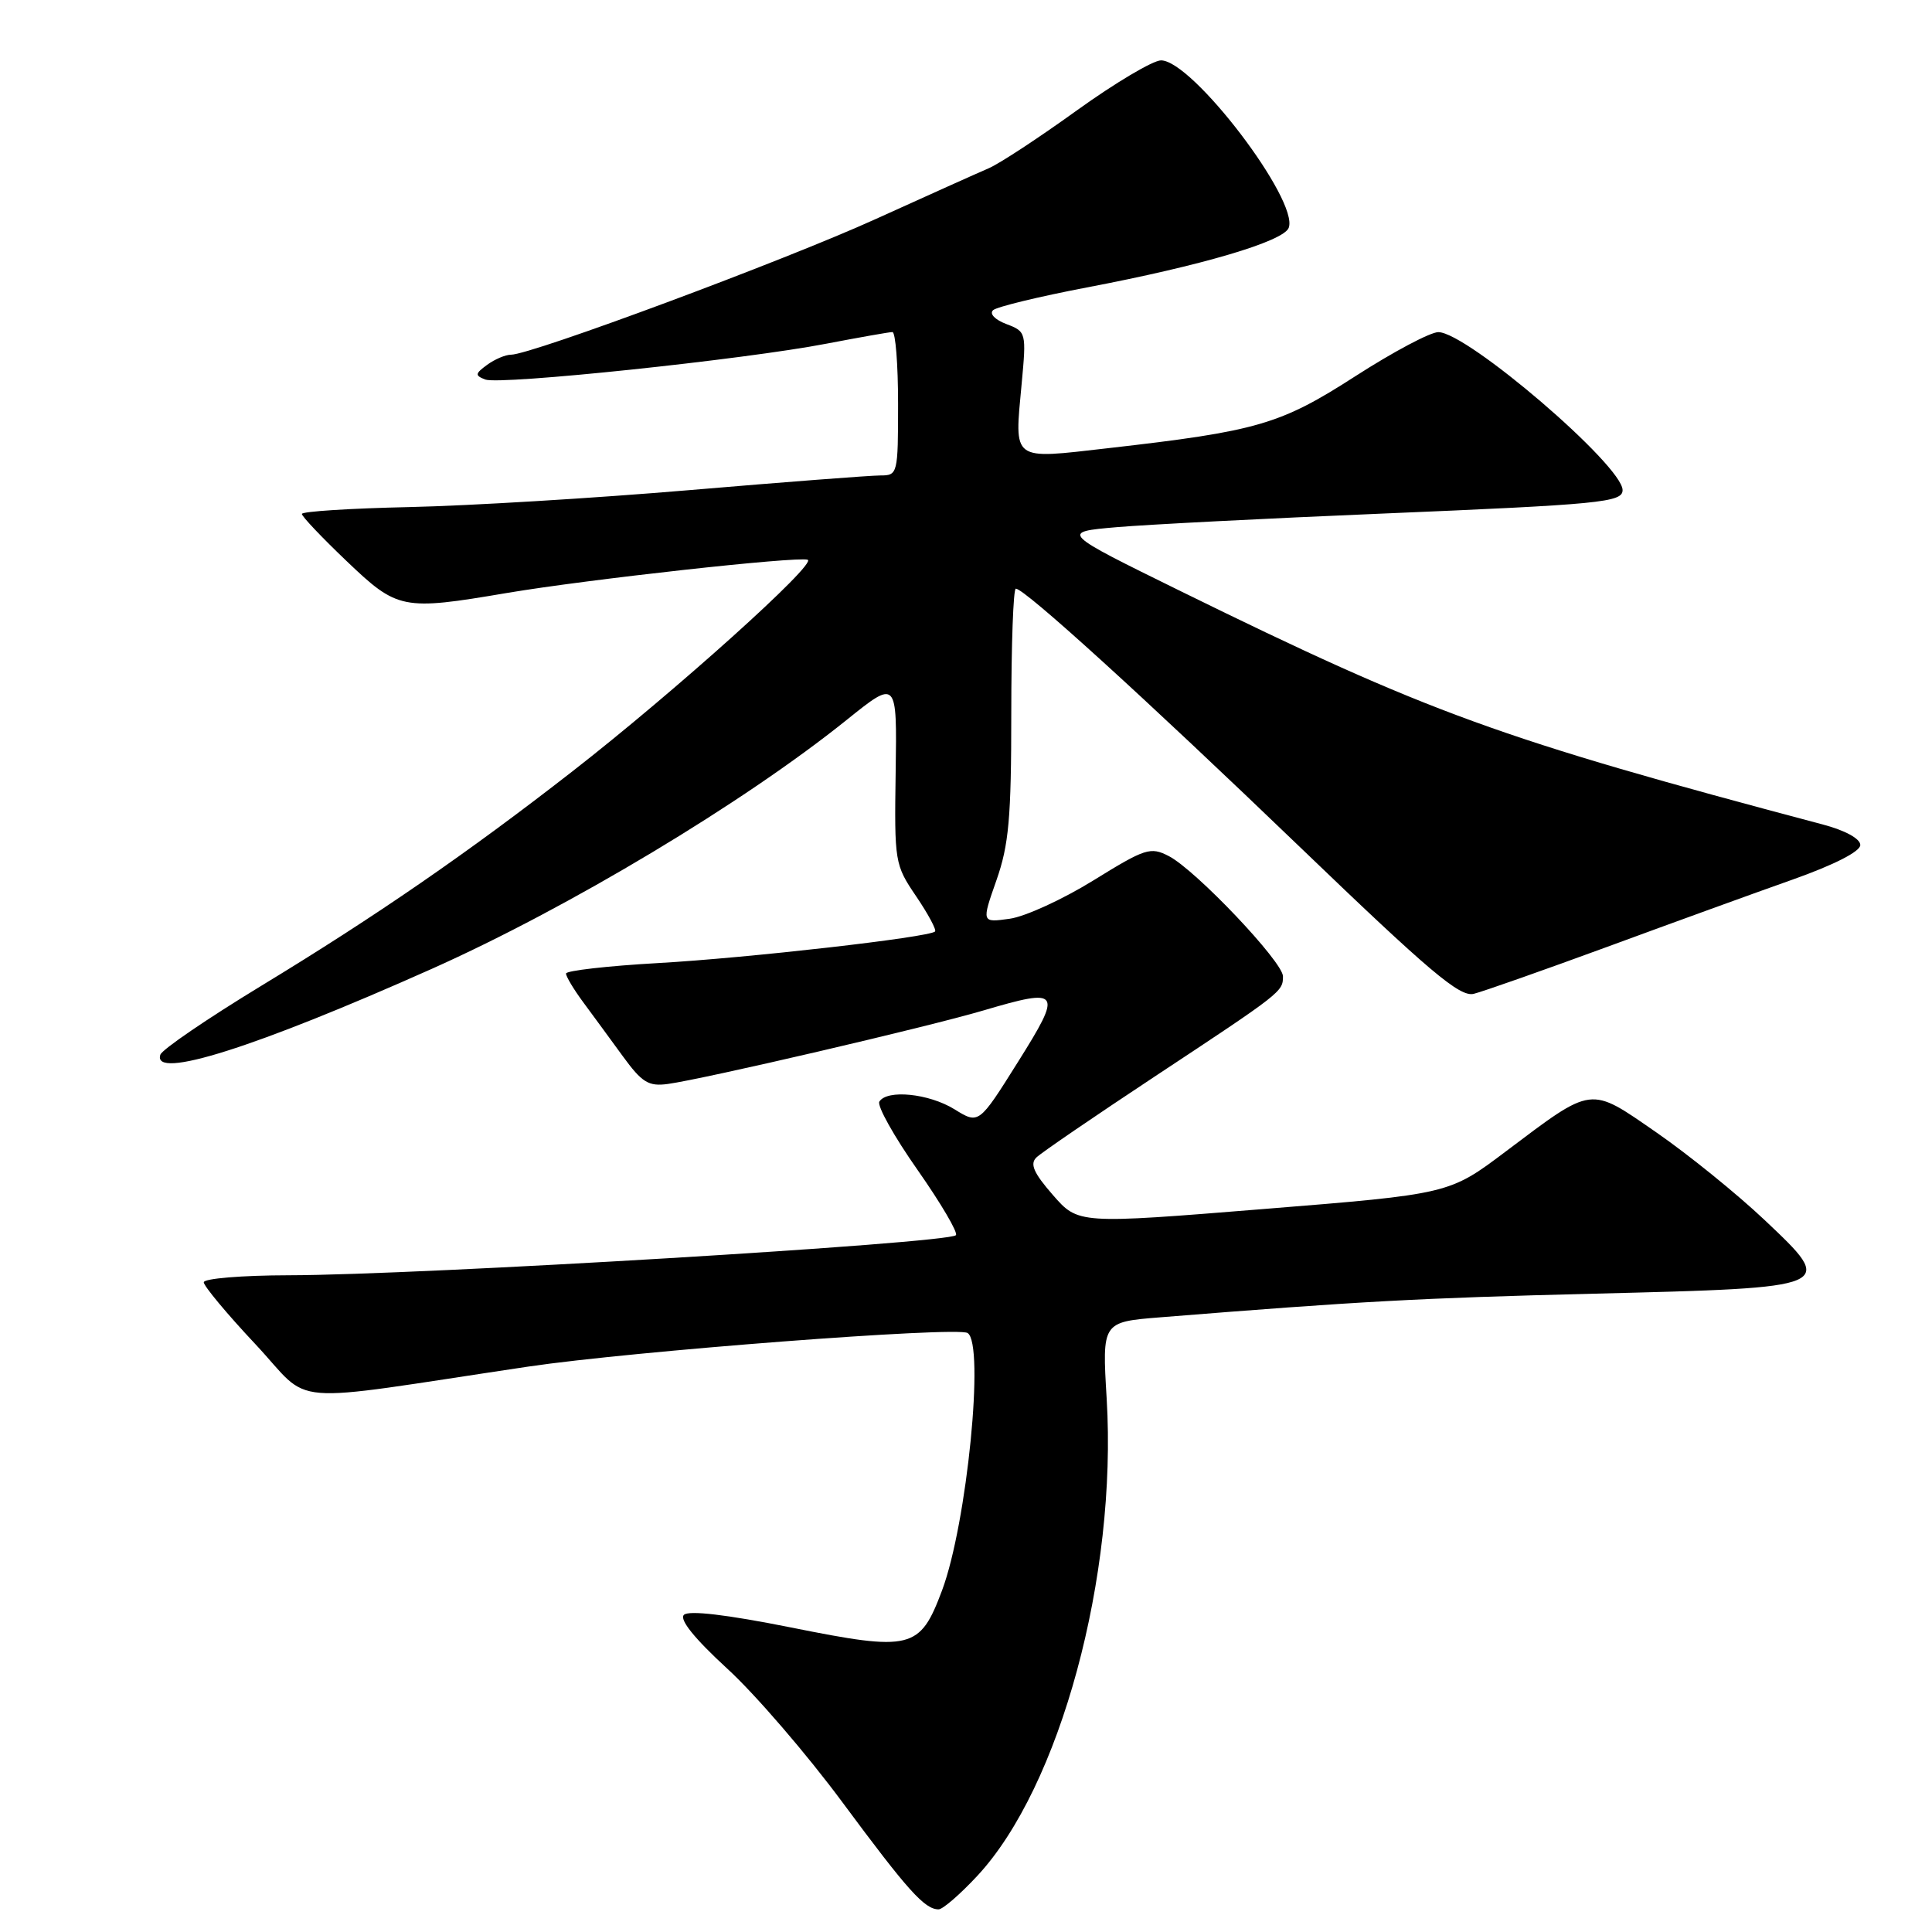 <?xml version="1.0" encoding="UTF-8" standalone="no"?>
<!DOCTYPE svg PUBLIC "-//W3C//DTD SVG 1.1//EN" "http://www.w3.org/Graphics/SVG/1.1/DTD/svg11.dtd" >
<svg xmlns="http://www.w3.org/2000/svg" xmlns:xlink="http://www.w3.org/1999/xlink" version="1.1" viewBox="0 0 256 256">
 <g >
 <path fill="currentColor"
d=" M 129.49 248.57 C 140.47 236.78 148.05 208.81 146.64 185.33 C 146.03 175.17 146.03 175.17 153.76 174.55 C 180.26 172.42 188.05 172.00 211.21 171.42 C 243.35 170.62 243.31 170.63 233.83 161.67 C 230.16 158.20 223.71 152.98 219.49 150.06 C 210.55 143.88 211.19 143.80 199.50 152.59 C 192.03 158.22 192.03 158.22 167.45 160.20 C 142.87 162.19 142.87 162.19 139.51 158.34 C 136.97 155.43 136.44 154.23 137.33 153.37 C 137.97 152.74 145.03 147.92 153.00 142.65 C 169.88 131.50 170.00 131.40 170.00 129.37 C 170.00 127.46 158.46 115.30 154.88 113.44 C 152.44 112.18 151.77 112.40 144.88 116.66 C 140.82 119.17 135.83 121.46 133.78 121.74 C 130.06 122.26 130.06 122.26 132.03 116.65 C 133.68 111.95 134.00 108.40 134.00 94.52 C 134.00 85.44 134.27 78.00 134.60 78.00 C 135.78 78.00 151.75 92.53 172.27 112.26 C 189.43 128.76 193.42 132.13 195.27 131.69 C 196.49 131.39 204.47 128.58 213.00 125.45 C 221.53 122.31 232.55 118.31 237.50 116.56 C 243.03 114.60 246.50 112.83 246.50 111.97 C 246.50 111.13 244.49 110.03 241.50 109.24 C 198.57 97.85 189.44 94.53 156.50 78.36 C 140.50 70.50 140.50 70.50 148.00 69.85 C 152.12 69.50 167.88 68.69 183.00 68.06 C 212.14 66.84 215.00 66.56 215.00 64.94 C 215.00 61.68 194.41 44.03 190.59 44.01 C 189.54 44.00 184.59 46.63 179.59 49.85 C 169.63 56.26 166.63 57.13 146.80 59.39 C 133.94 60.86 134.41 61.22 135.37 50.90 C 136.01 44.05 135.98 43.94 133.35 42.94 C 131.84 42.37 131.07 41.57 131.59 41.10 C 132.09 40.65 137.68 39.30 144.00 38.09 C 159.21 35.20 170.07 31.99 170.76 30.19 C 172.15 26.57 158.00 8.00 153.84 8.00 C 152.78 8.00 147.76 10.98 142.70 14.62 C 137.64 18.27 132.38 21.72 131.00 22.30 C 129.62 22.89 122.88 25.92 116.00 29.04 C 103.89 34.54 70.39 47.00 67.71 47.00 C 66.98 47.00 65.56 47.60 64.55 48.34 C 62.94 49.52 62.91 49.75 64.30 50.29 C 66.27 51.04 98.62 47.64 109.50 45.54 C 113.90 44.70 117.84 44.00 118.25 44.00 C 118.66 44.00 119.00 48.27 119.00 53.50 C 119.00 62.81 118.95 63.00 116.65 63.00 C 115.35 63.00 103.99 63.87 91.40 64.94 C 78.80 66.01 62.09 67.02 54.25 67.19 C 46.41 67.36 40.00 67.77 40.00 68.10 C 40.00 68.43 42.67 71.24 45.93 74.35 C 52.68 80.79 53.32 80.92 67.12 78.58 C 77.76 76.78 105.61 73.70 107.02 74.17 C 108.35 74.62 89.35 91.70 75.82 102.23 C 61.97 113.02 49.84 121.38 34.58 130.65 C 27.48 134.97 21.48 139.06 21.25 139.75 C 20.12 143.15 33.85 138.80 57.21 128.38 C 75.38 120.26 98.49 106.40 112.18 95.40 C 118.86 90.03 118.86 90.03 118.68 102.26 C 118.50 114.25 118.56 114.59 121.40 118.77 C 122.99 121.12 124.11 123.21 123.90 123.43 C 123.10 124.20 99.10 126.94 87.22 127.61 C 80.50 127.99 75.00 128.62 75.00 129.00 C 75.00 129.39 76.01 131.08 77.25 132.76 C 78.49 134.43 80.85 137.66 82.50 139.92 C 85.07 143.45 85.93 143.98 88.50 143.63 C 93.31 142.97 122.87 136.09 130.31 133.89 C 140.57 130.86 140.83 131.25 134.87 140.74 C 129.70 148.98 129.70 148.98 126.48 146.99 C 123.09 144.89 117.53 144.33 116.52 145.97 C 116.19 146.51 118.46 150.58 121.58 155.02 C 124.69 159.46 126.98 163.36 126.66 163.67 C 125.58 164.75 55.64 168.95 38.25 168.98 C 32.06 168.99 27.00 169.41 27.00 169.91 C 27.00 170.40 30.08 174.11 33.86 178.13 C 41.60 186.40 36.90 186.02 70.00 181.08 C 83.73 179.04 126.78 175.74 128.21 176.63 C 130.50 178.05 128.13 201.89 124.83 210.73 C 121.89 218.57 120.78 218.85 104.82 215.65 C 96.26 213.94 91.25 213.35 90.62 213.98 C 90.00 214.60 92.02 217.11 96.35 221.09 C 100.04 224.46 106.93 232.46 111.66 238.86 C 120.29 250.51 122.52 253.00 124.37 253.00 C 124.92 253.00 127.22 251.01 129.49 248.57 Z "/>
</g>
</svg>